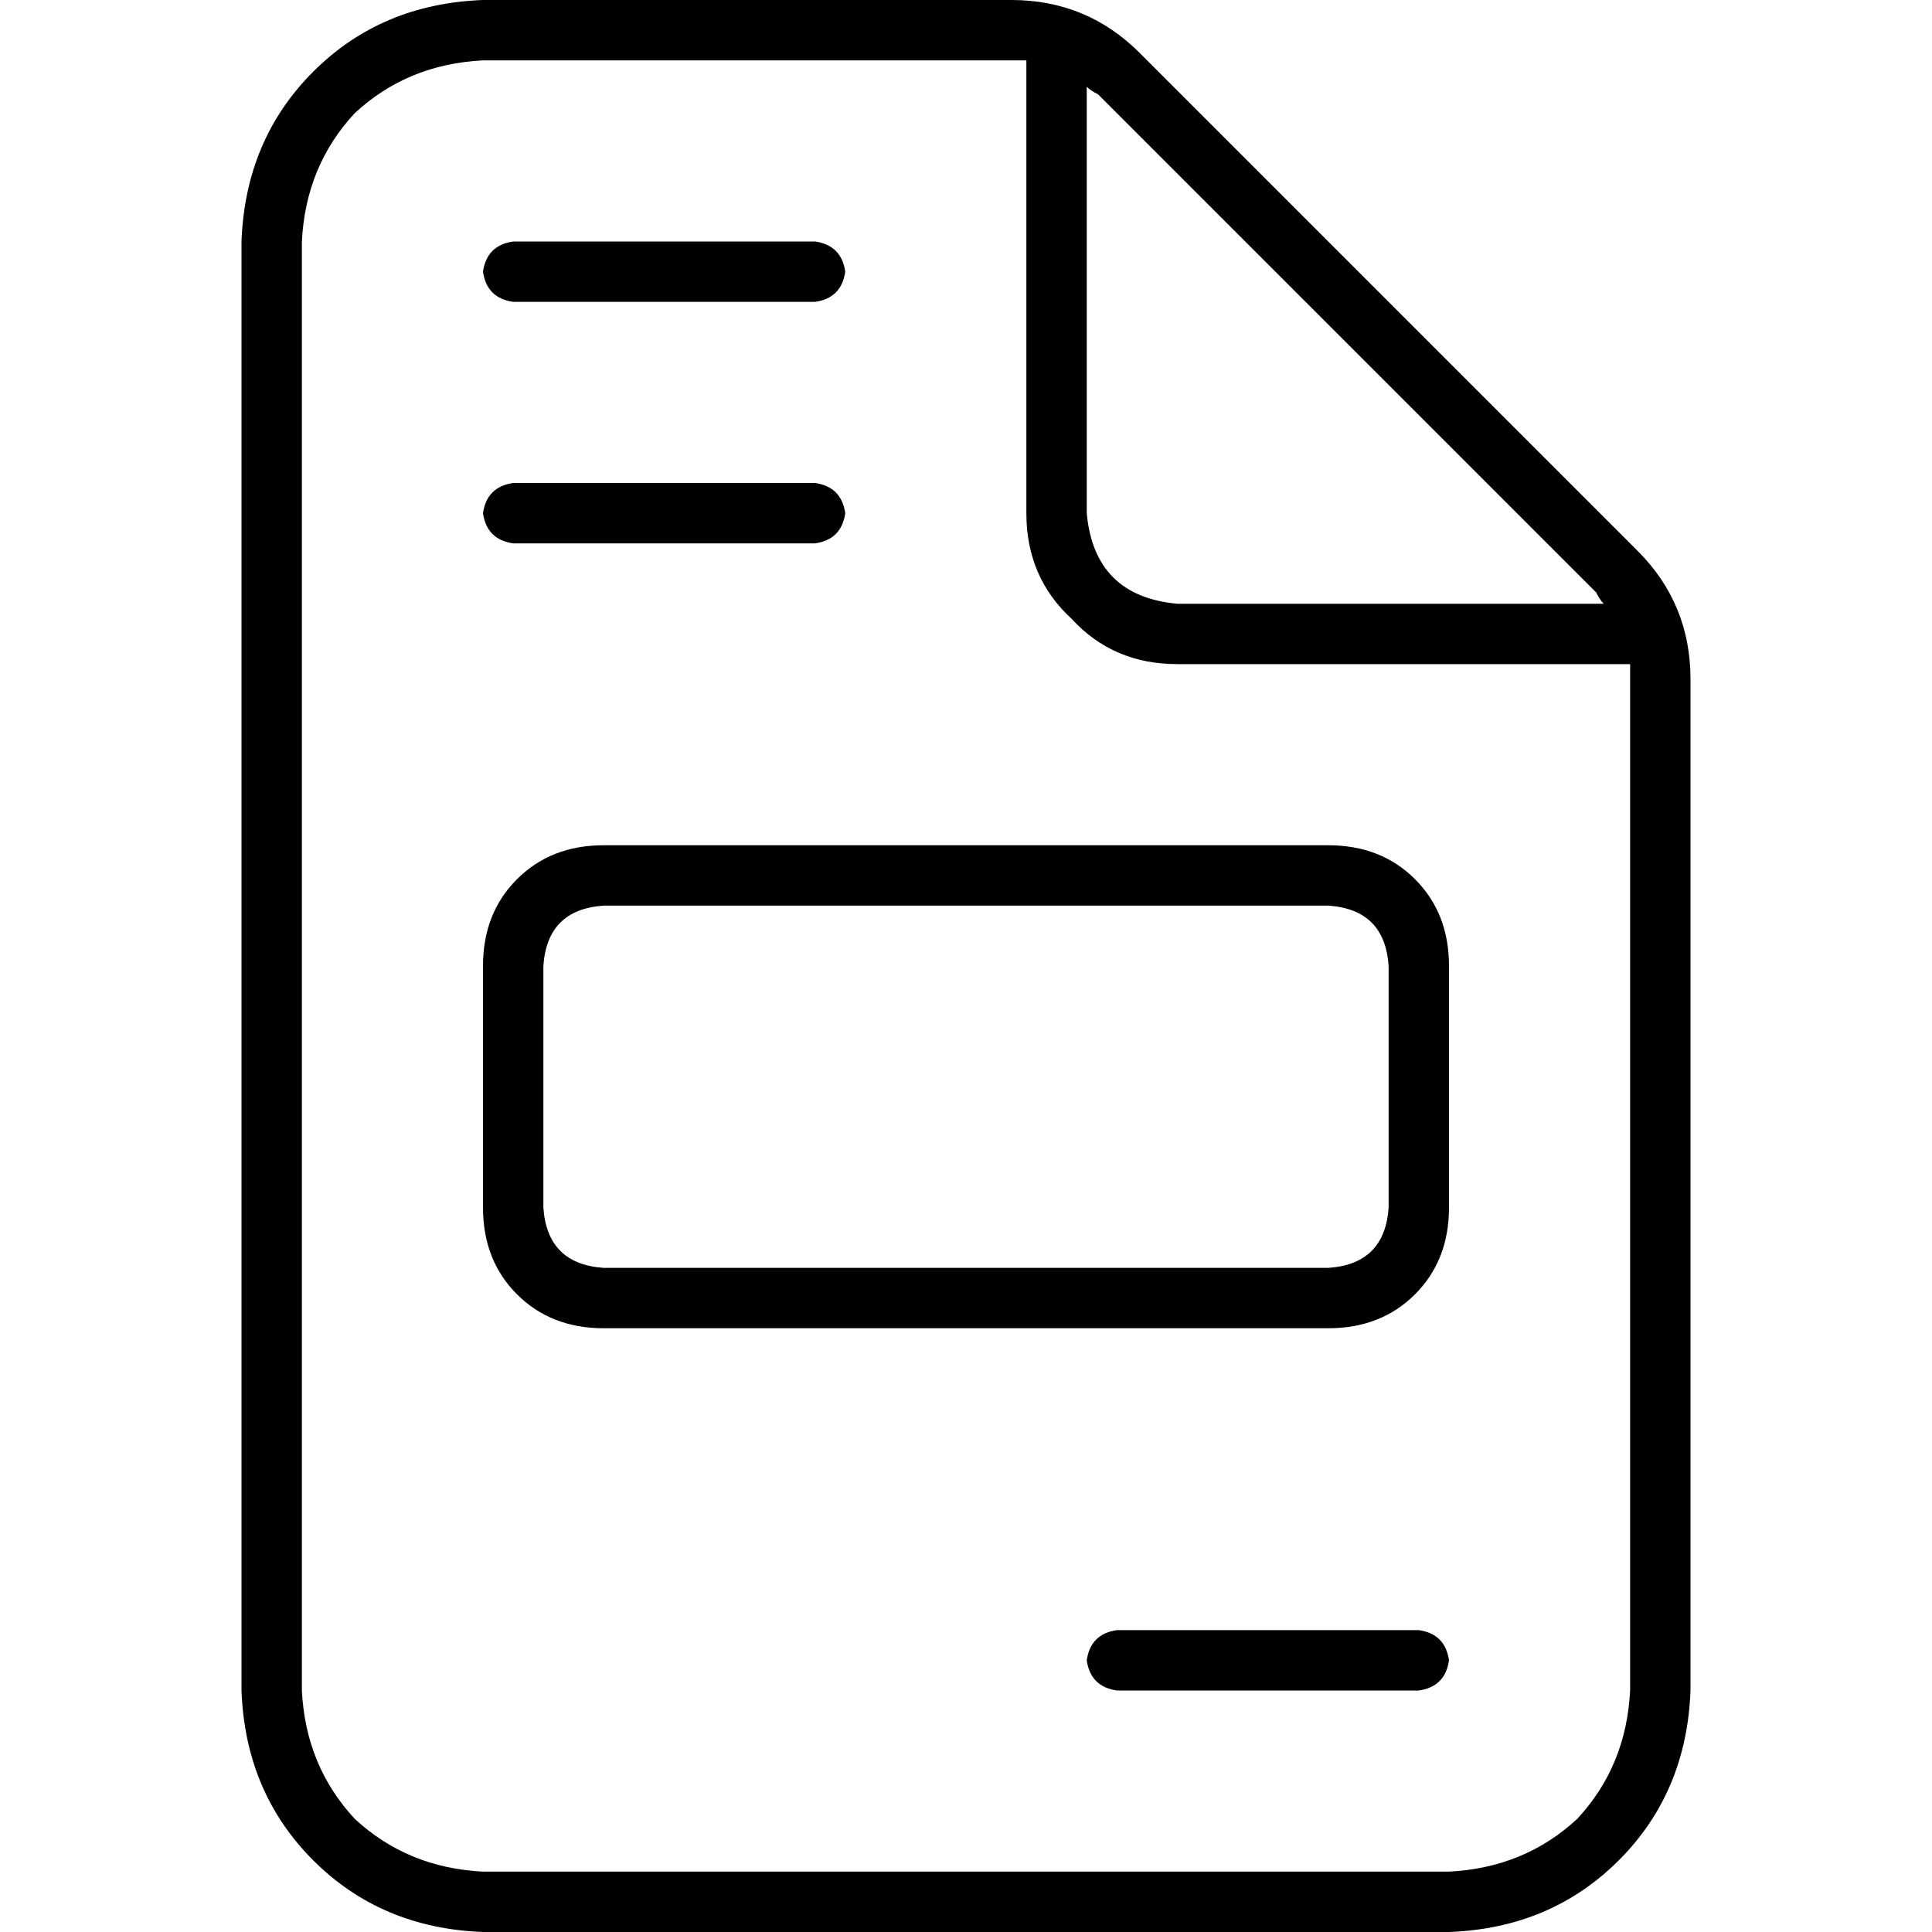 <svg xmlns="http://www.w3.org/2000/svg" viewBox="0 0 512 512">
  <path d="M 128 496 Q 108 495 94 482 L 94 482 Q 81 468 80 448 L 80 64 Q 81 44 94 30 Q 108 17 128 16 L 268 16 Q 270 16 272 16 Q 272 16 272 16 L 272 136 Q 272 153 284 164 Q 295 176 312 176 L 432 176 Q 432 178 432 180 L 432 448 Q 431 468 418 482 Q 404 495 384 496 L 128 496 L 128 496 Z M 423 157 Q 424 159 425 160 L 312 160 Q 290 158 288 136 L 288 23 Q 289 24 291 25 L 423 157 L 423 157 Z M 128 0 Q 101 1 83 19 L 83 19 Q 65 37 64 64 L 64 448 Q 65 475 83 493 Q 101 511 128 512 L 384 512 Q 411 511 429 493 Q 447 475 448 448 L 448 180 Q 448 160 434 146 L 302 14 Q 288 0 268 0 L 128 0 L 128 0 Z M 128 72 Q 129 79 136 80 L 216 80 Q 223 79 224 72 Q 223 65 216 64 L 136 64 Q 129 65 128 72 L 128 72 Z M 128 136 Q 129 143 136 144 L 216 144 Q 223 143 224 136 Q 223 129 216 128 L 136 128 Q 129 129 128 136 L 128 136 Z M 288 440 Q 289 447 296 448 L 376 448 Q 383 447 384 440 Q 383 433 376 432 L 296 432 Q 289 433 288 440 L 288 440 Z M 352 240 Q 367 241 368 256 L 368 320 Q 367 335 352 336 L 160 336 Q 145 335 144 320 L 144 256 Q 145 241 160 240 L 352 240 L 352 240 Z M 160 224 Q 146 224 137 233 L 137 233 Q 128 242 128 256 L 128 320 Q 128 334 137 343 Q 146 352 160 352 L 352 352 Q 366 352 375 343 Q 384 334 384 320 L 384 256 Q 384 242 375 233 Q 366 224 352 224 L 160 224 L 160 224 Z" />
</svg>
